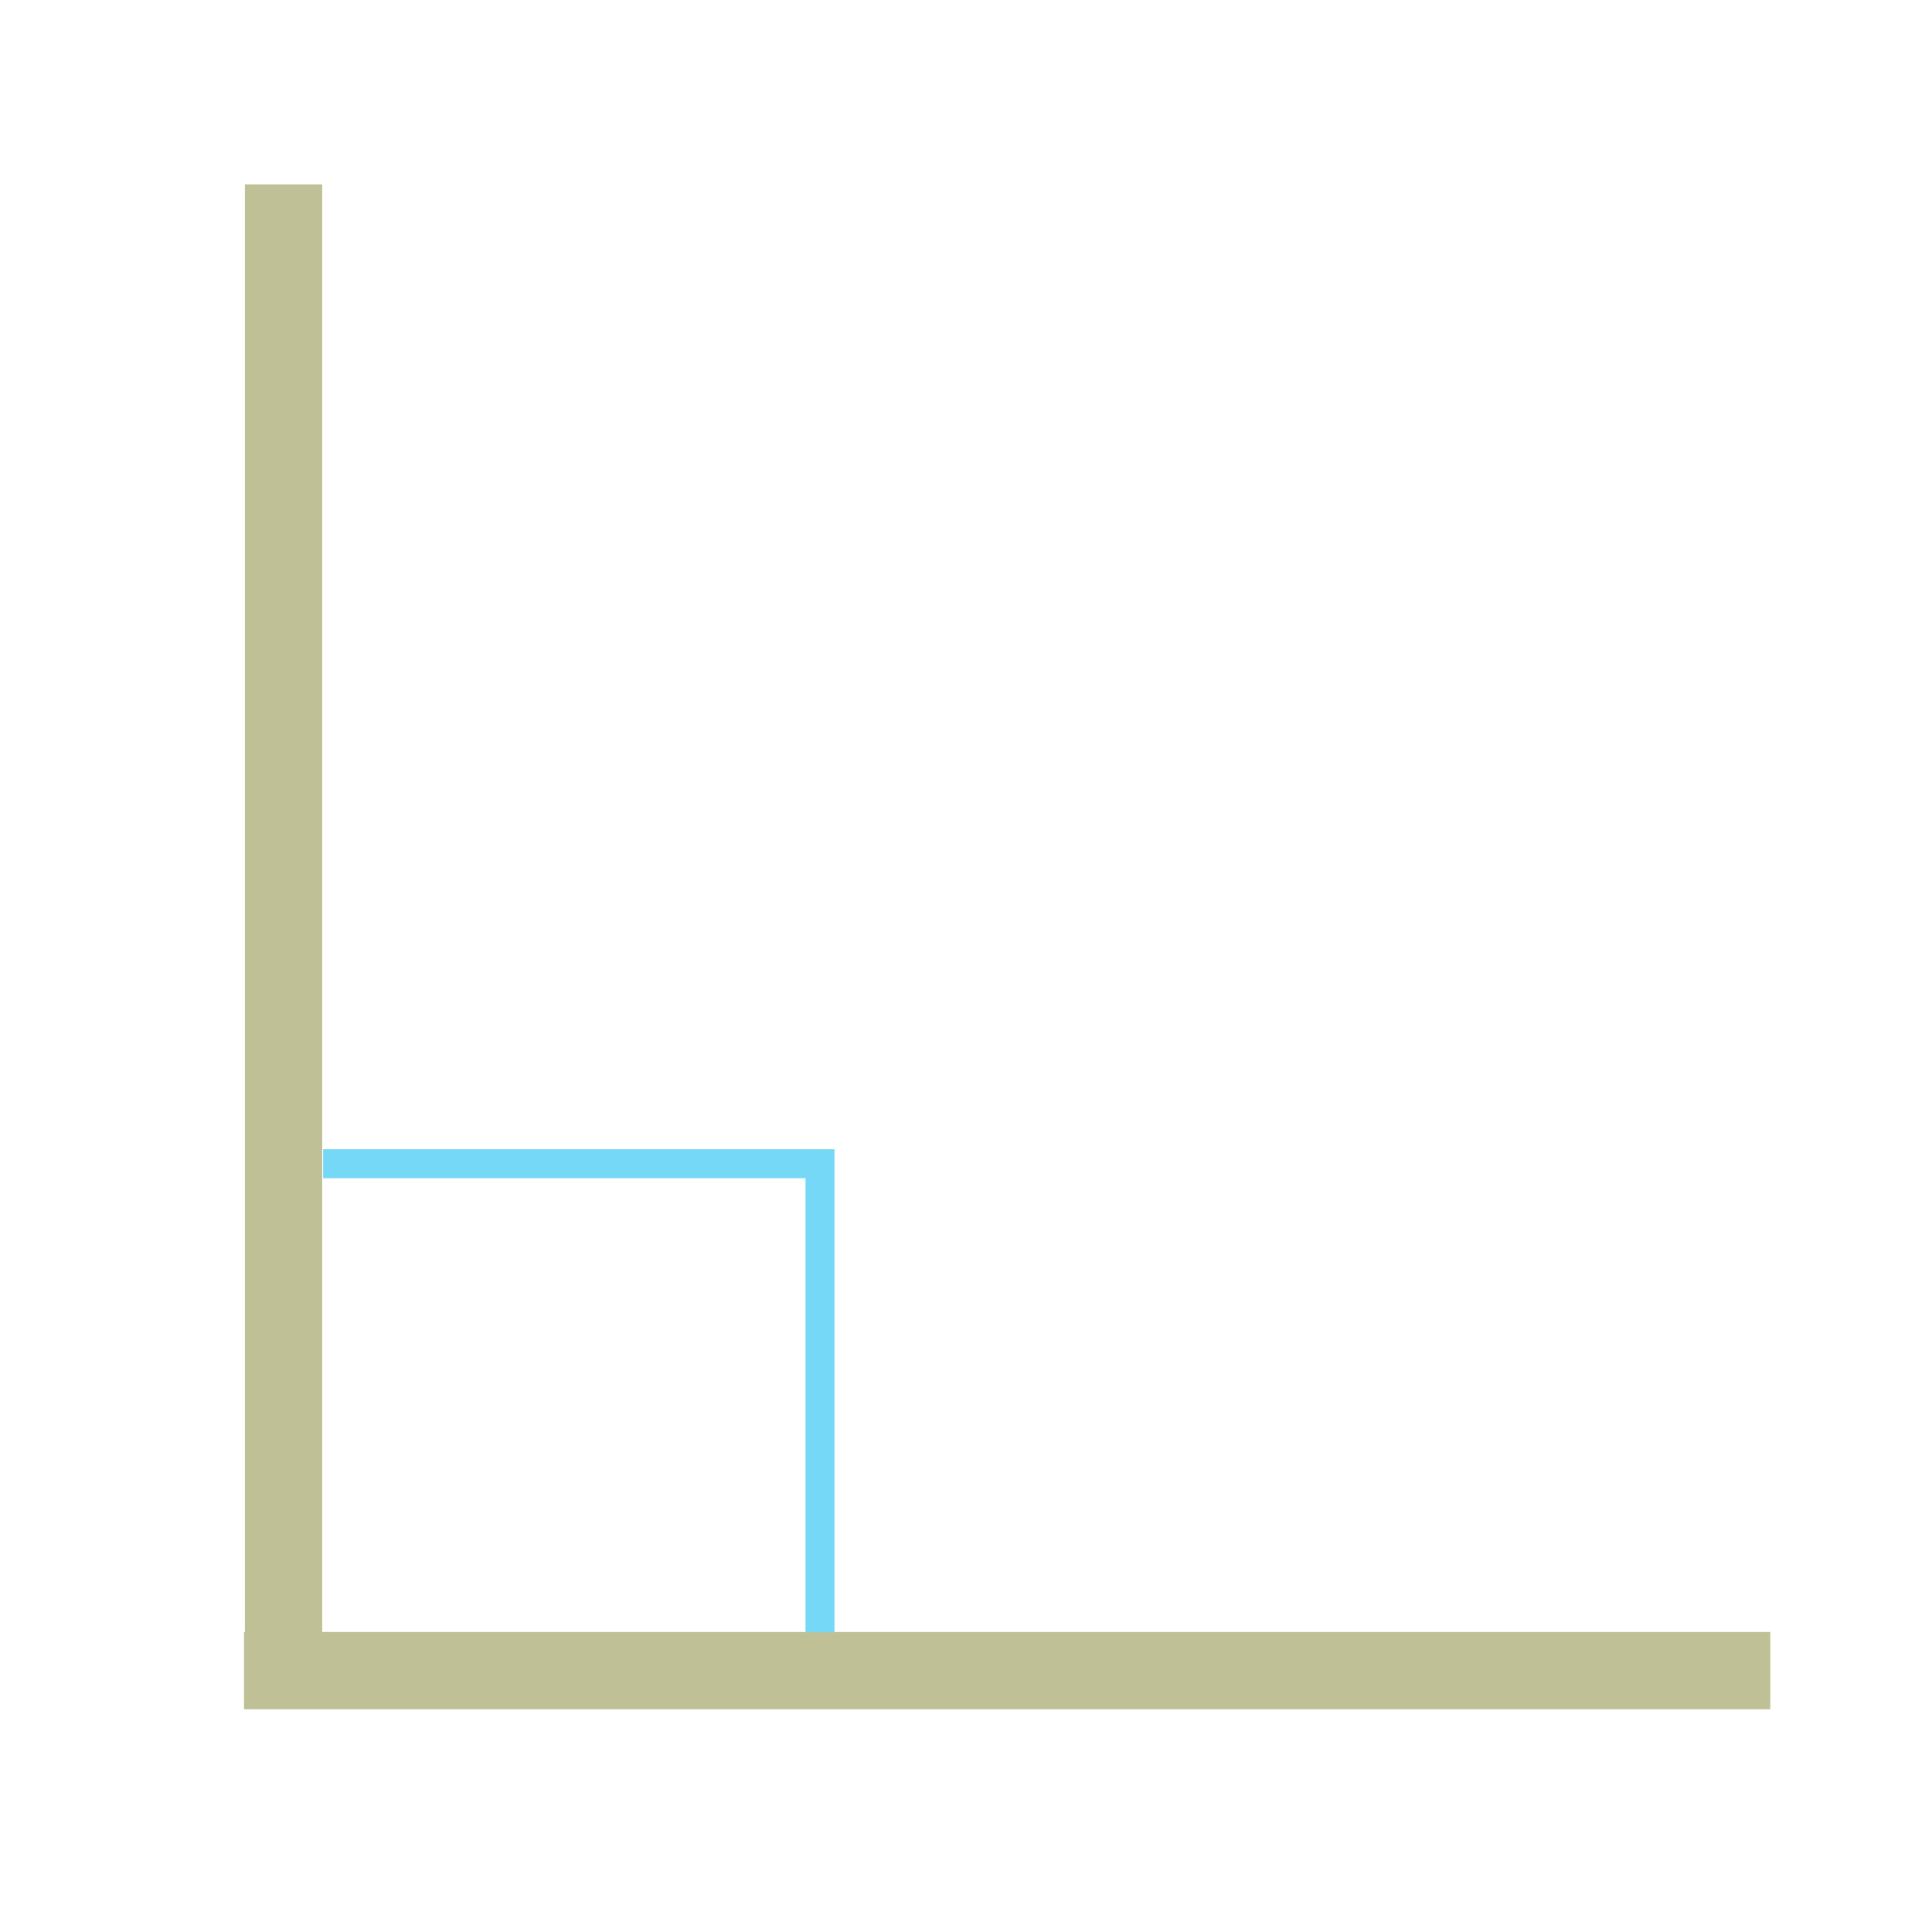 <?xml version="1.0" encoding="UTF-8" standalone="no"?>
<!-- Created with Inkscape (http://www.inkscape.org/) -->

<svg
   width="100mm"
   height="100mm"
   viewBox="0 0 100 100"
   version="1.1"
   id="svg5"
   xml:space="preserve"
   inkscape:version="1.2.1 (9c6d41e410, 2022-07-14)"
   sodipodi:docname="ortho.svg"
   inkscape:export-filename="select.png"
   inkscape:export-xdpi="96"
   inkscape:export-ydpi="96"
   xmlns:inkscape="http://www.inkscape.org/namespaces/inkscape"
   xmlns:sodipodi="http://sodipodi.sourceforge.net/DTD/sodipodi-0.dtd"
   xmlns="http://www.w3.org/2000/svg"
   xmlns:svg="http://www.w3.org/2000/svg"><sodipodi:namedview
     id="namedview7"
     pagecolor="#ffffff"
     bordercolor="#999999"
     borderopacity="1"
     inkscape:showpageshadow="0"
     inkscape:pageopacity="0"
     inkscape:pagecheckerboard="0"
     inkscape:deskcolor="#d1d1d1"
     inkscape:document-units="mm"
     showgrid="false"
     inkscape:zoom="2.8284272"
     inkscape:cx="79.726288"
     inkscape:cy="258.27075"
     inkscape:window-width="1920"
     inkscape:window-height="991"
     inkscape:window-x="-9"
     inkscape:window-y="-9"
     inkscape:window-maximized="1"
     inkscape:current-layer="g5926"
     showguides="false"><inkscape:grid
       type="xygrid"
       id="grid6400"
       originx="374.753"
       originy="-289.947" /></sodipodi:namedview><defs
     id="defs2" /><g
     inkscape:label="Capa 1"
     inkscape:groupmode="layer"
     id="layer1"
     transform="translate(44.629,-436.479)"><g
       id="g5926"
       transform="translate(-214.308,288.801)"><rect
         style="fill:#c0c096;fill-opacity:1;stroke-width:1.324"
         id="rect6875"
         width="4"
         height="75"
         x="182.355"
         y="157.22" /><rect
         style="fill:#c0c096;fill-opacity:1;stroke-width:1.358"
         id="rect6875-2"
         width="4"
         height="79"
         x="232.149"
         y="-261.308"
         transform="rotate(90)" /><rect
         style="fill:#75d8f6;fill-opacity:1;stroke-width:0.468"
         id="rect6875-2-5"
         width="1.5"
         height="25"
         x="207.162"
         y="-211.404"
         transform="rotate(90)" /><rect
         style="fill:#75d8f6;fill-opacity:1;stroke-width:0.468"
         id="rect6875-2-5-3"
         width="1.5"
         height="25"
         x="-212.872"
         y="-232.163"
         transform="scale(-1)" /></g><g
       id="g380"
       transform="translate(323.289,29.934)" /></g></svg>
